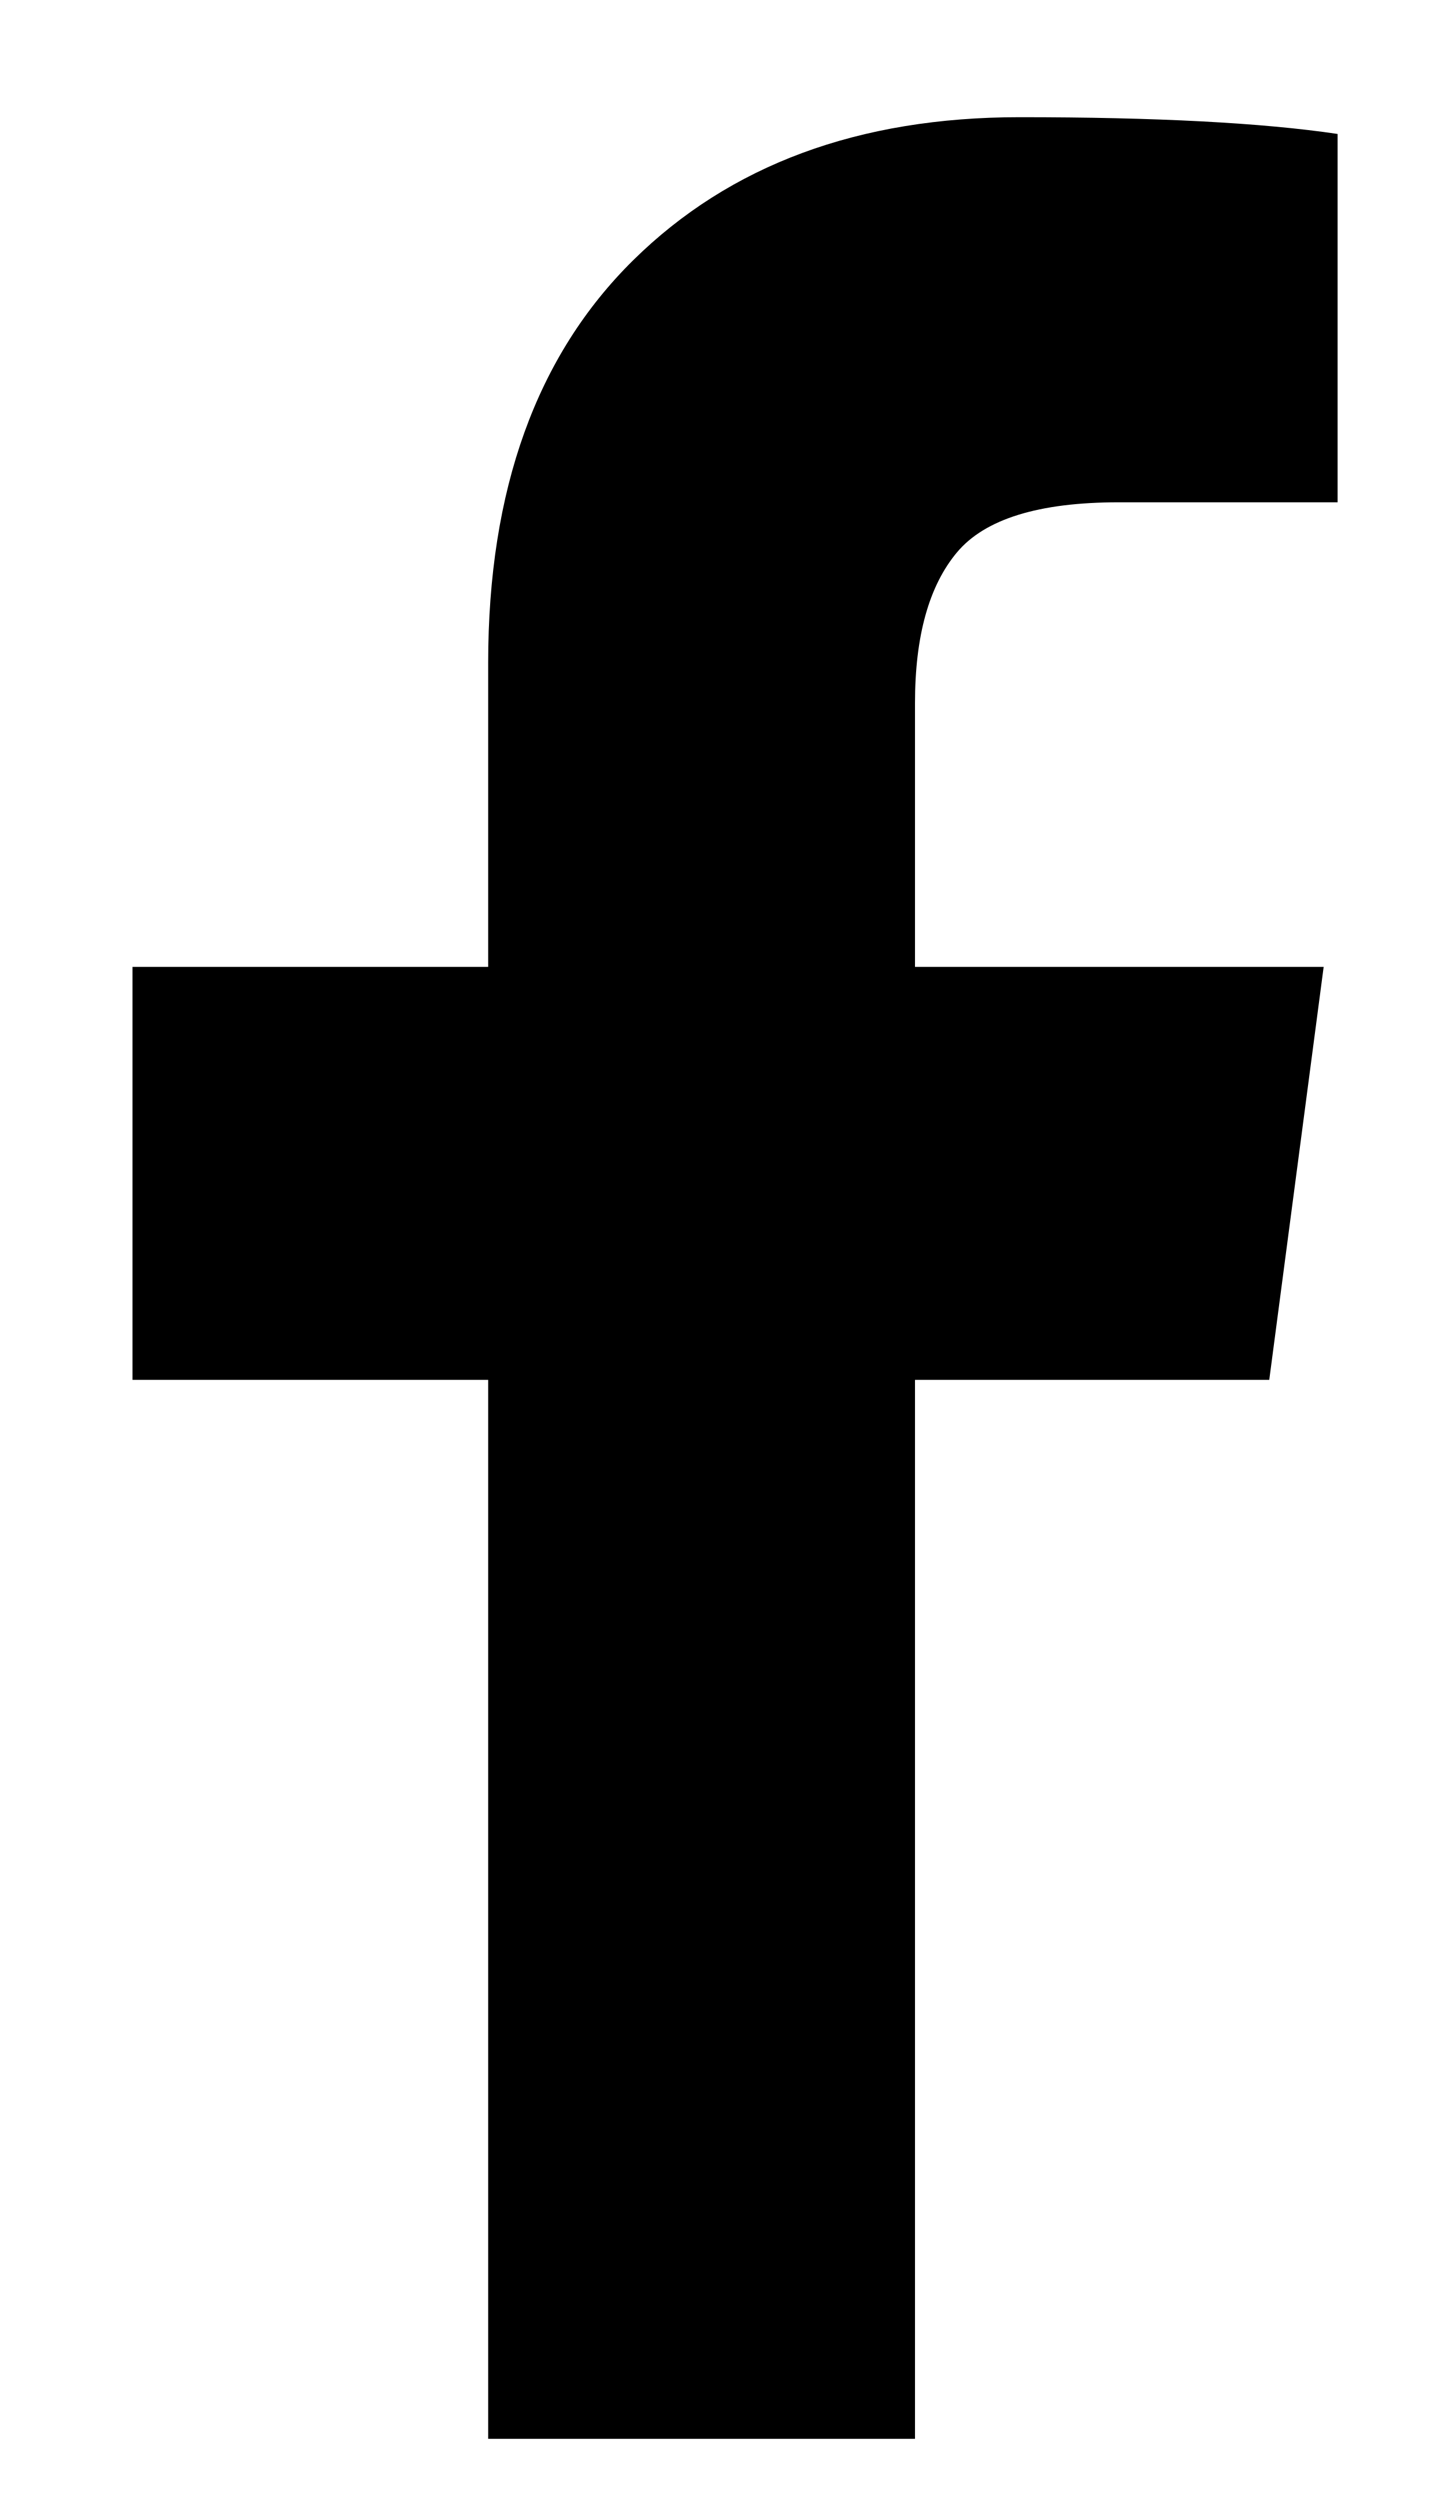 <?xml version="1.0" encoding="utf-8"?>
<!-- Generated by IcoMoon.io -->
<!DOCTYPE svg PUBLIC "-//W3C//DTD SVG 1.1//EN" "http://www.w3.org/Graphics/SVG/1.1/DTD/svg11.dtd">
<svg version="1.1" xmlns="http://www.w3.org/2000/svg" xmlns:xlink="http://www.w3.org/1999/xlink" width="37" height="64" viewBox="0 0 37 64">
<path fill="rgb(0, 0, 0)" d="M34.25 3.429v9.429h-5.607q-3.071 0-4.143 1.286t-1.071 3.857v6.75h10.464l-1.393 10.571h-9.071v27.107h-10.929v-27.107h-9.107v-10.571h9.107v-7.786q0-6.643 3.714-10.304t9.893-3.661q5.25 0 8.143 0.429z"></path>
</svg>
